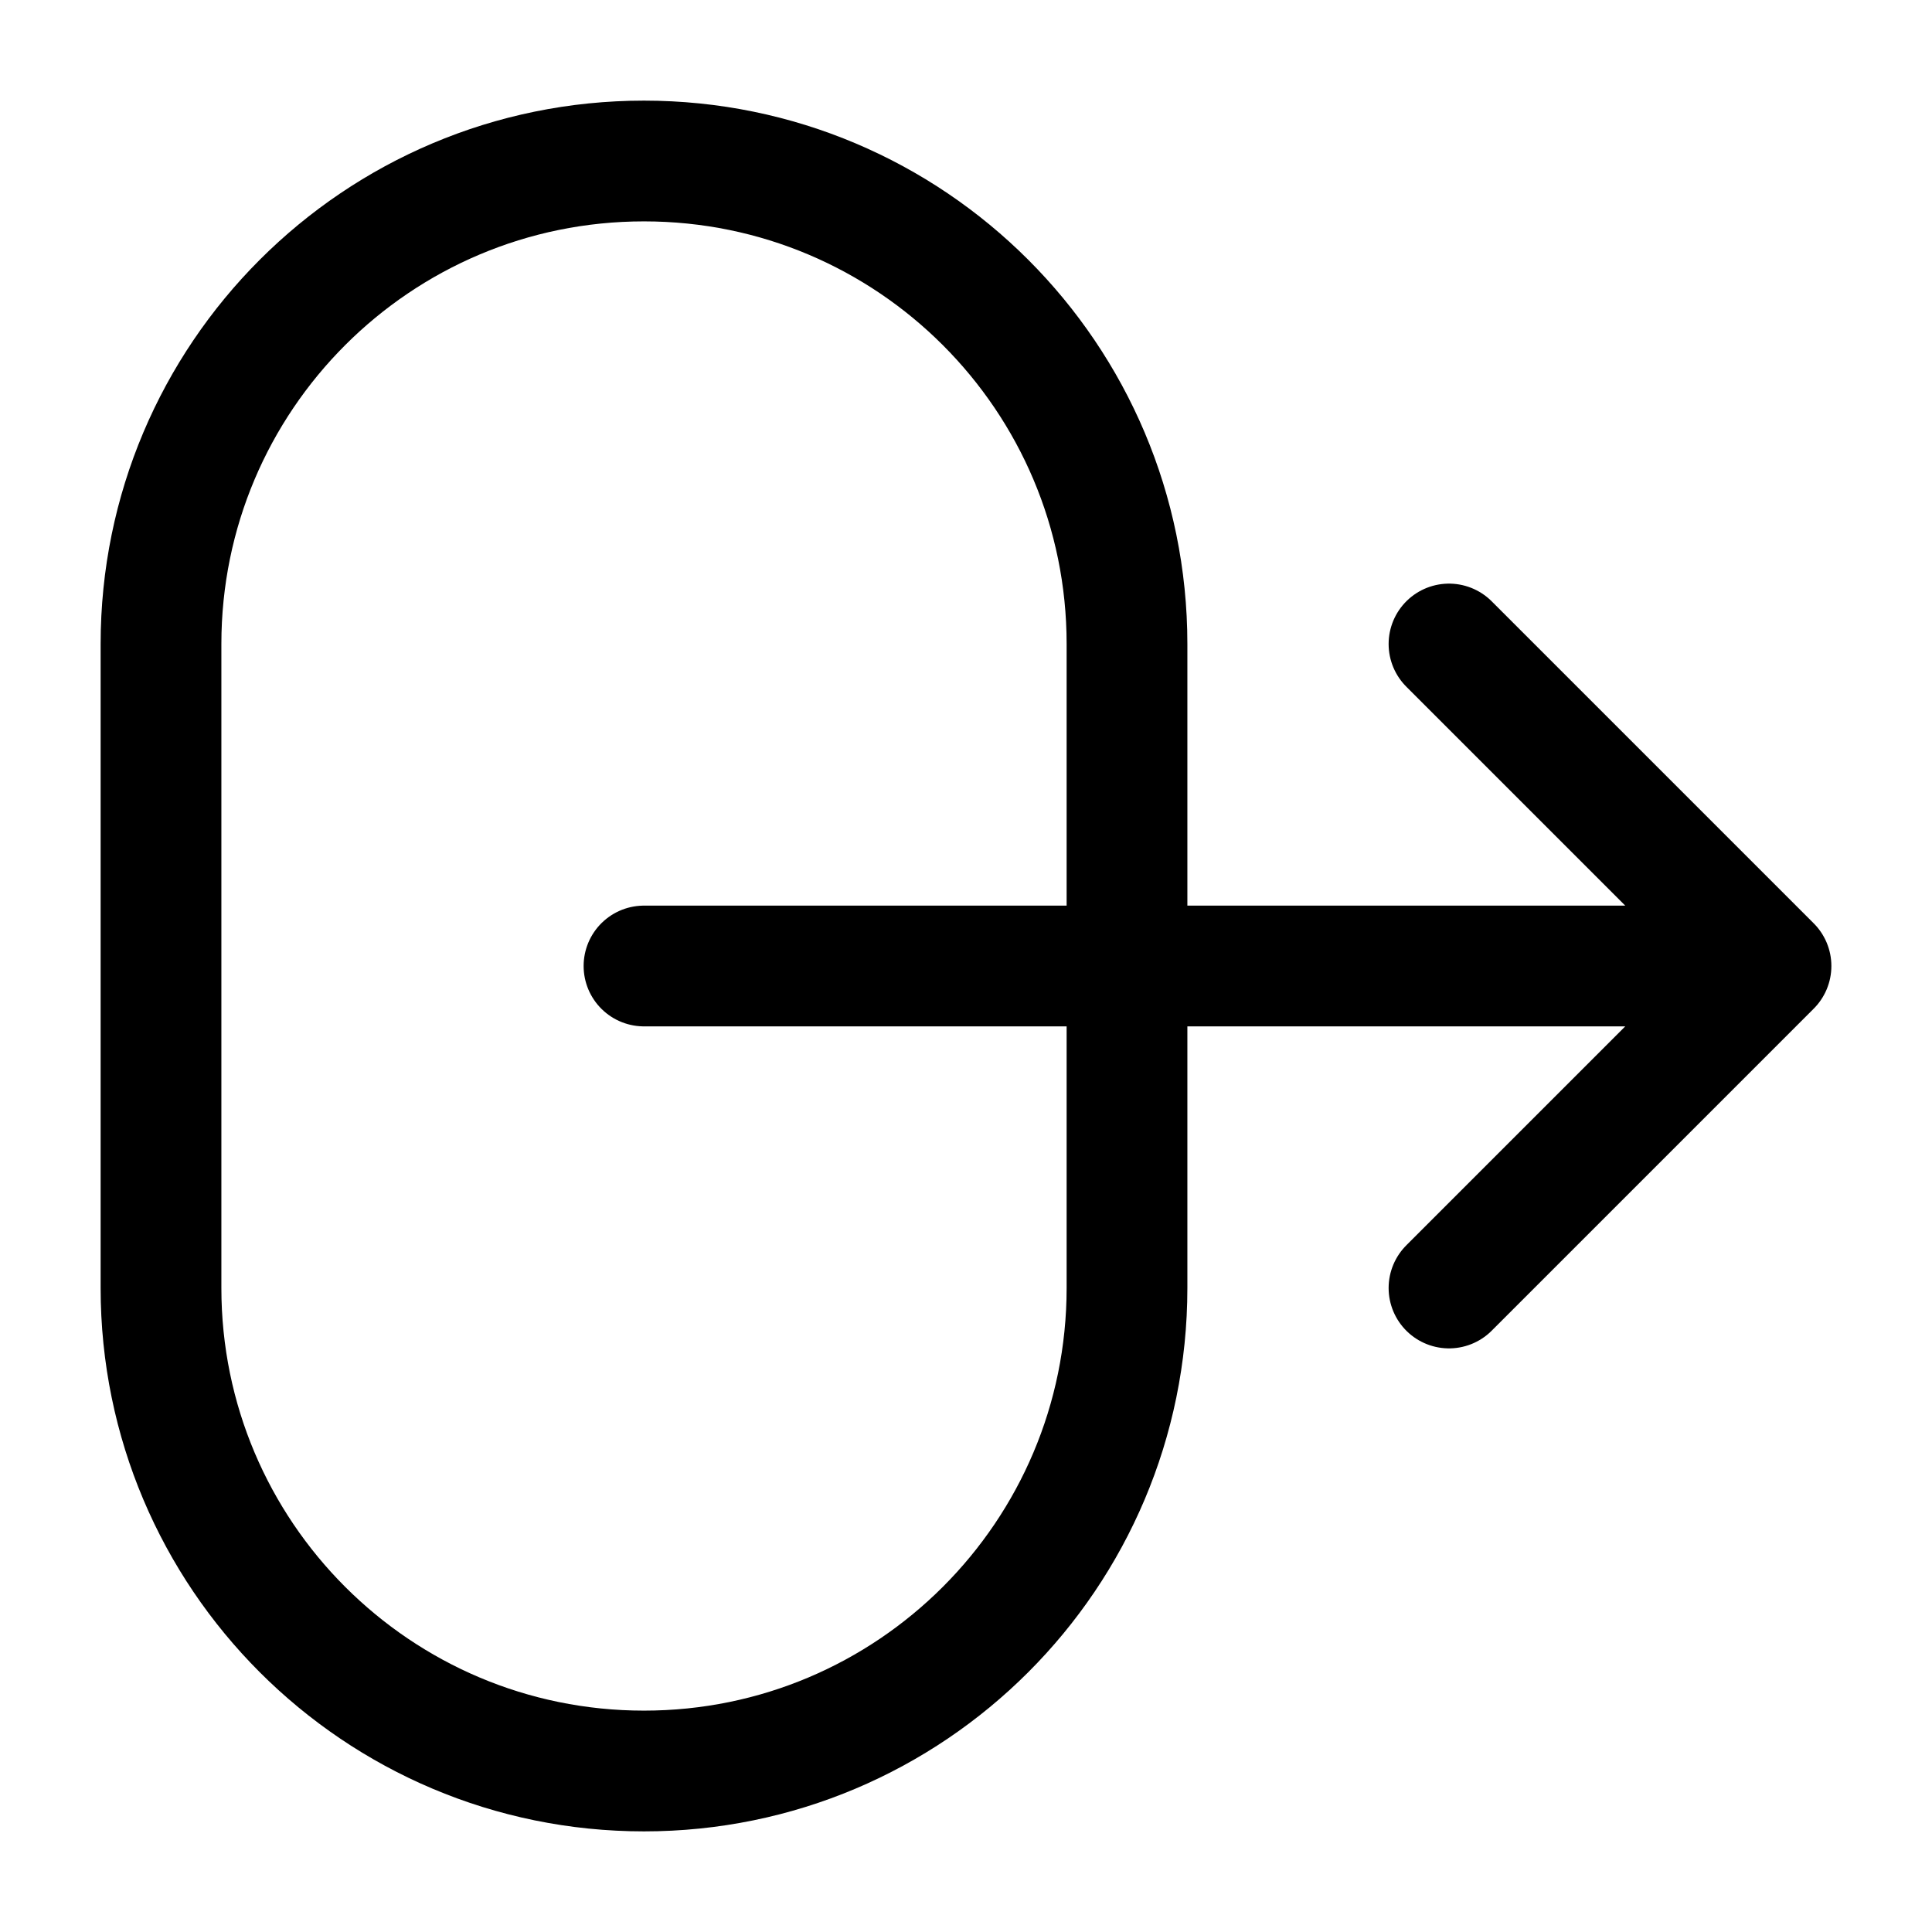<svg width="24" height="24" viewBox="0 0 24 24" fill="none" xmlns="http://www.w3.org/2000/svg">
<path d="M8 12H22M22 12L18 8M22 12L18 16M8 22V22C11.314 22 14 19.314 14 16V8C14 4.686 11.314 2 8 2V2C4.686 2 2 4.686 2 8V16C2 19.314 4.686 22 8 22Z" stroke="currentColor" stroke-width="1.5" stroke-linecap="round" stroke-linejoin="round"/>
</svg>
